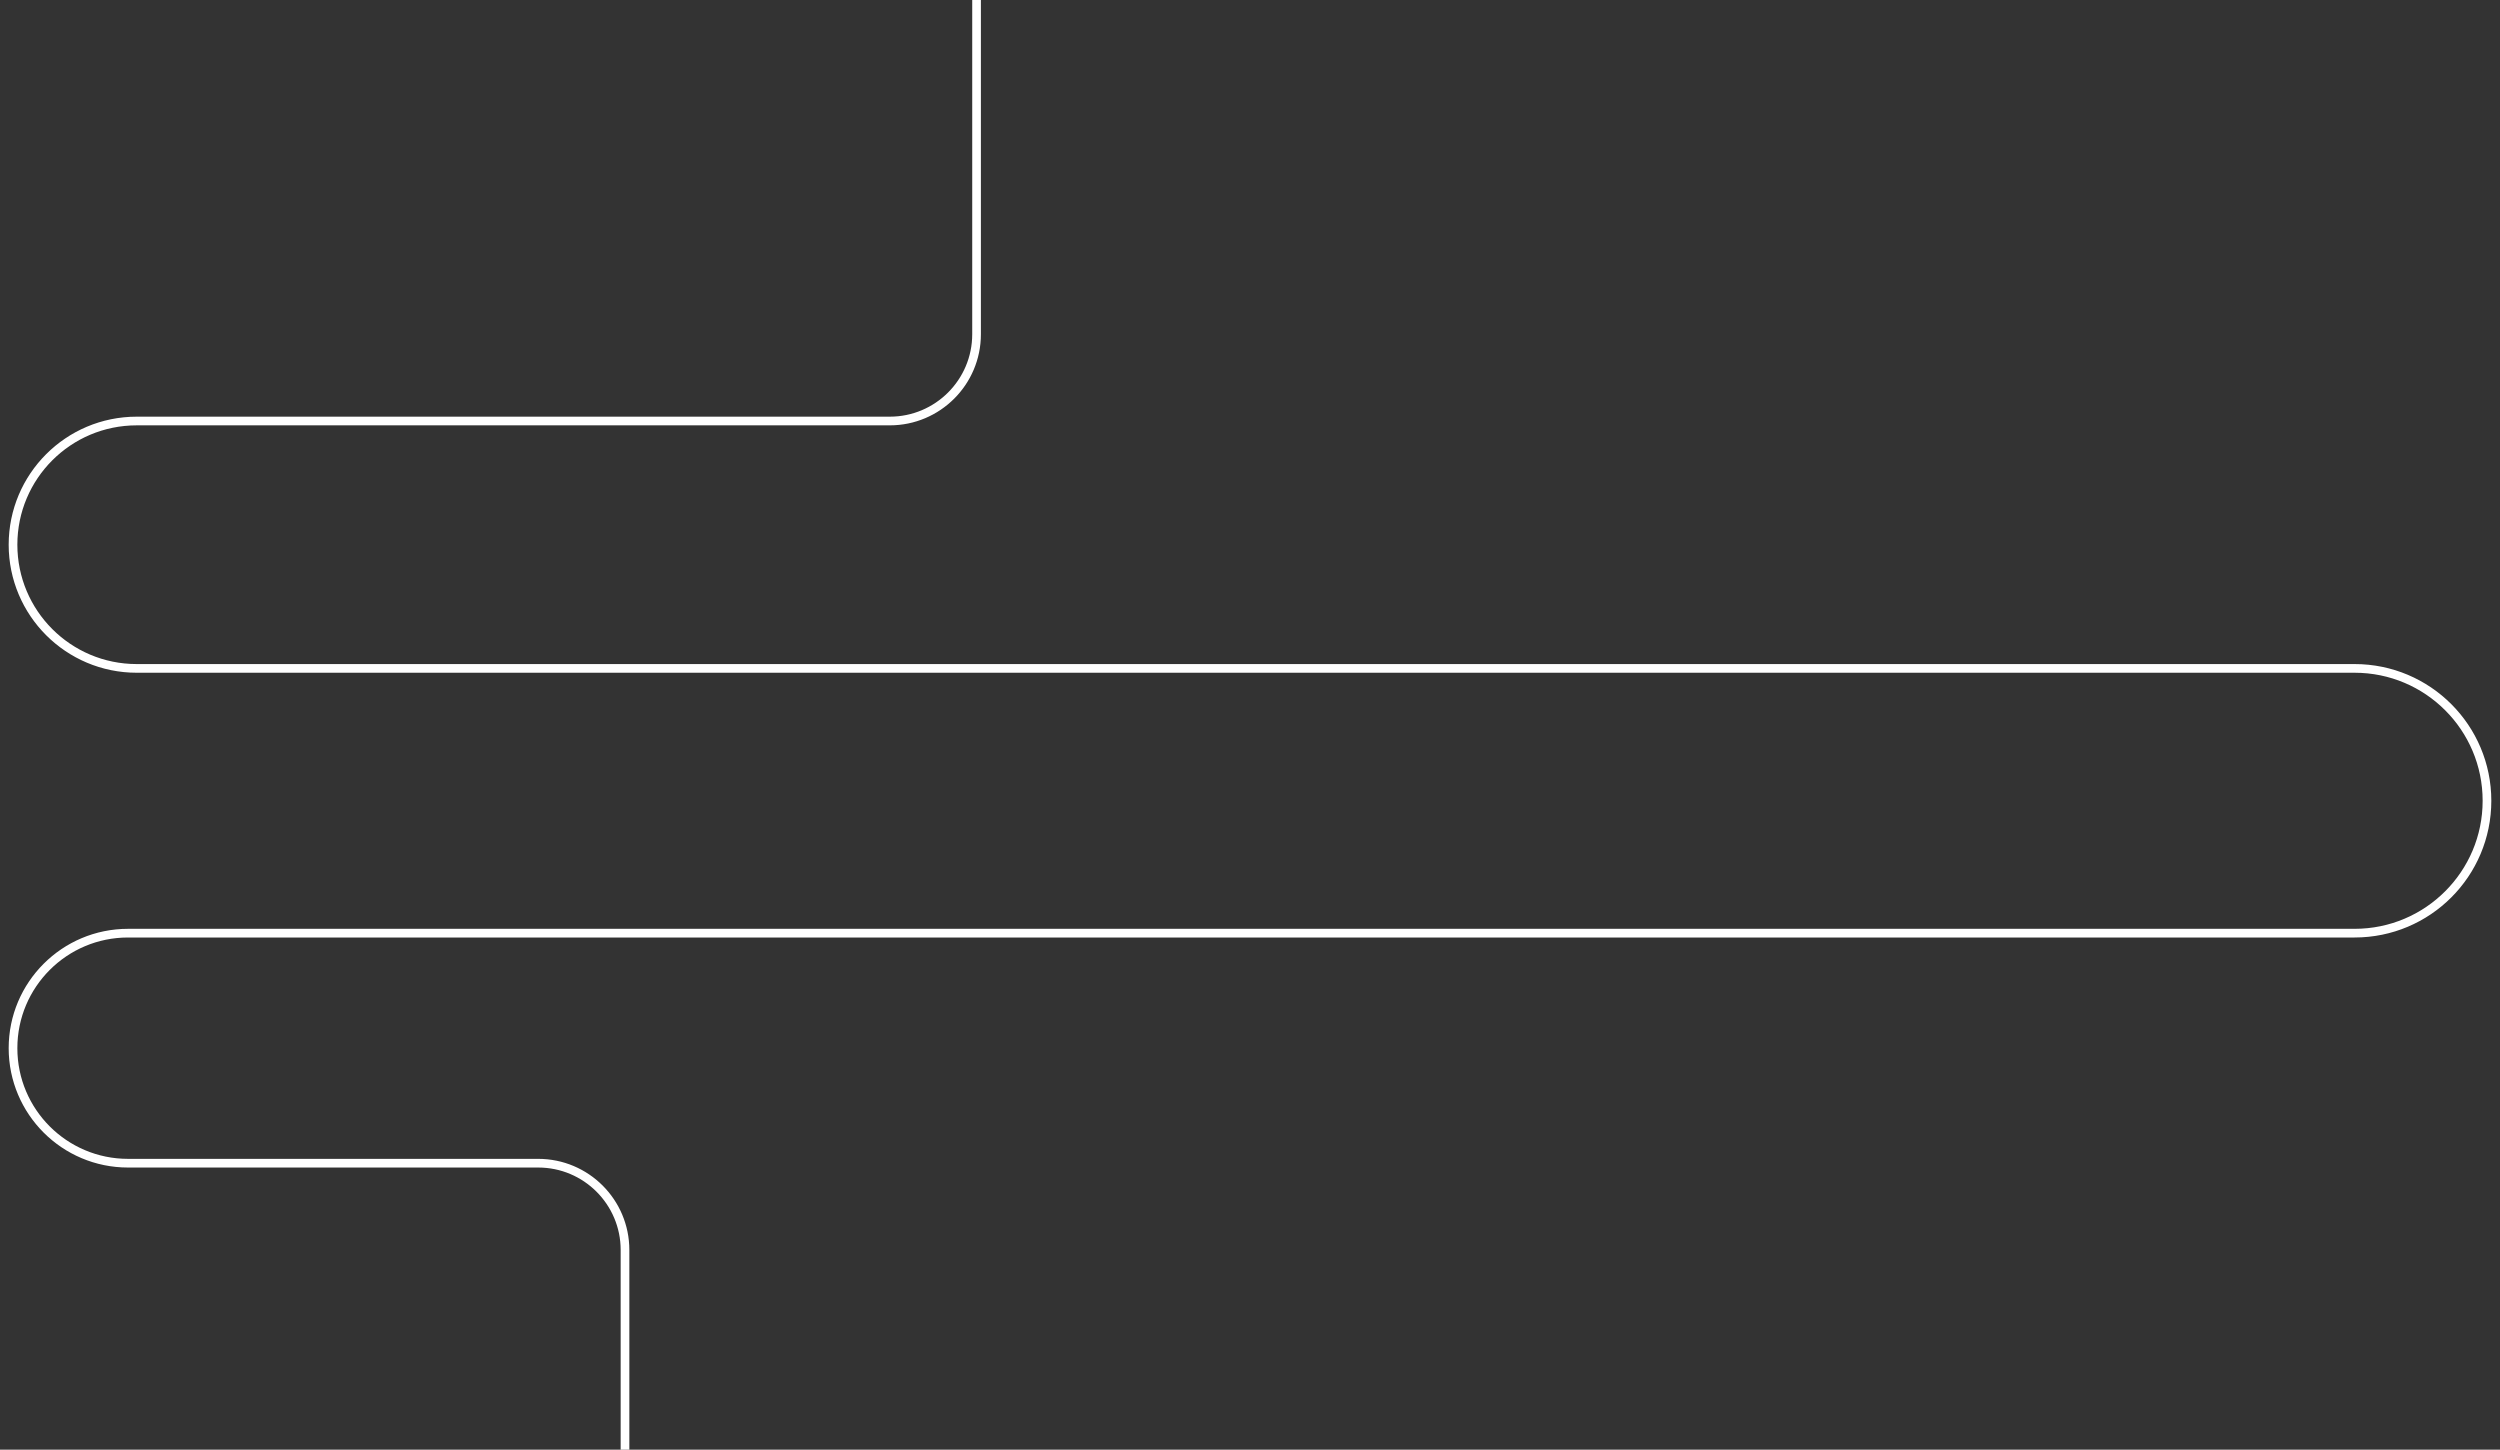 <svg xmlns="http://www.w3.org/2000/svg" width="288" height="167" viewBox="0 0 288 167" fill="none">
  <rect x="0" y="0" width="288" height="167" fill="#333333" stroke="none"/>
  <path d="M112.5 0V38.5C112.5 44.023 108.023 48.5 102.5 48.5H15.75C7.88 48.5 1.5 54.88 1.5 62.75V62.75C1.5 70.62 7.88 77 15.75 77H271.25C279.672 77 286.5 83.828 286.5 92.25V92.25C286.5 100.672 279.672 107.5 271.25 107.5H14.75C7.432 107.5 1.5 113.432 1.5 120.75V120.75C1.5 128.068 7.432 134 14.75 134H62C67.523 134 72 138.477 72 144V167" stroke="white" strokeWidth="3"/>
</svg>
